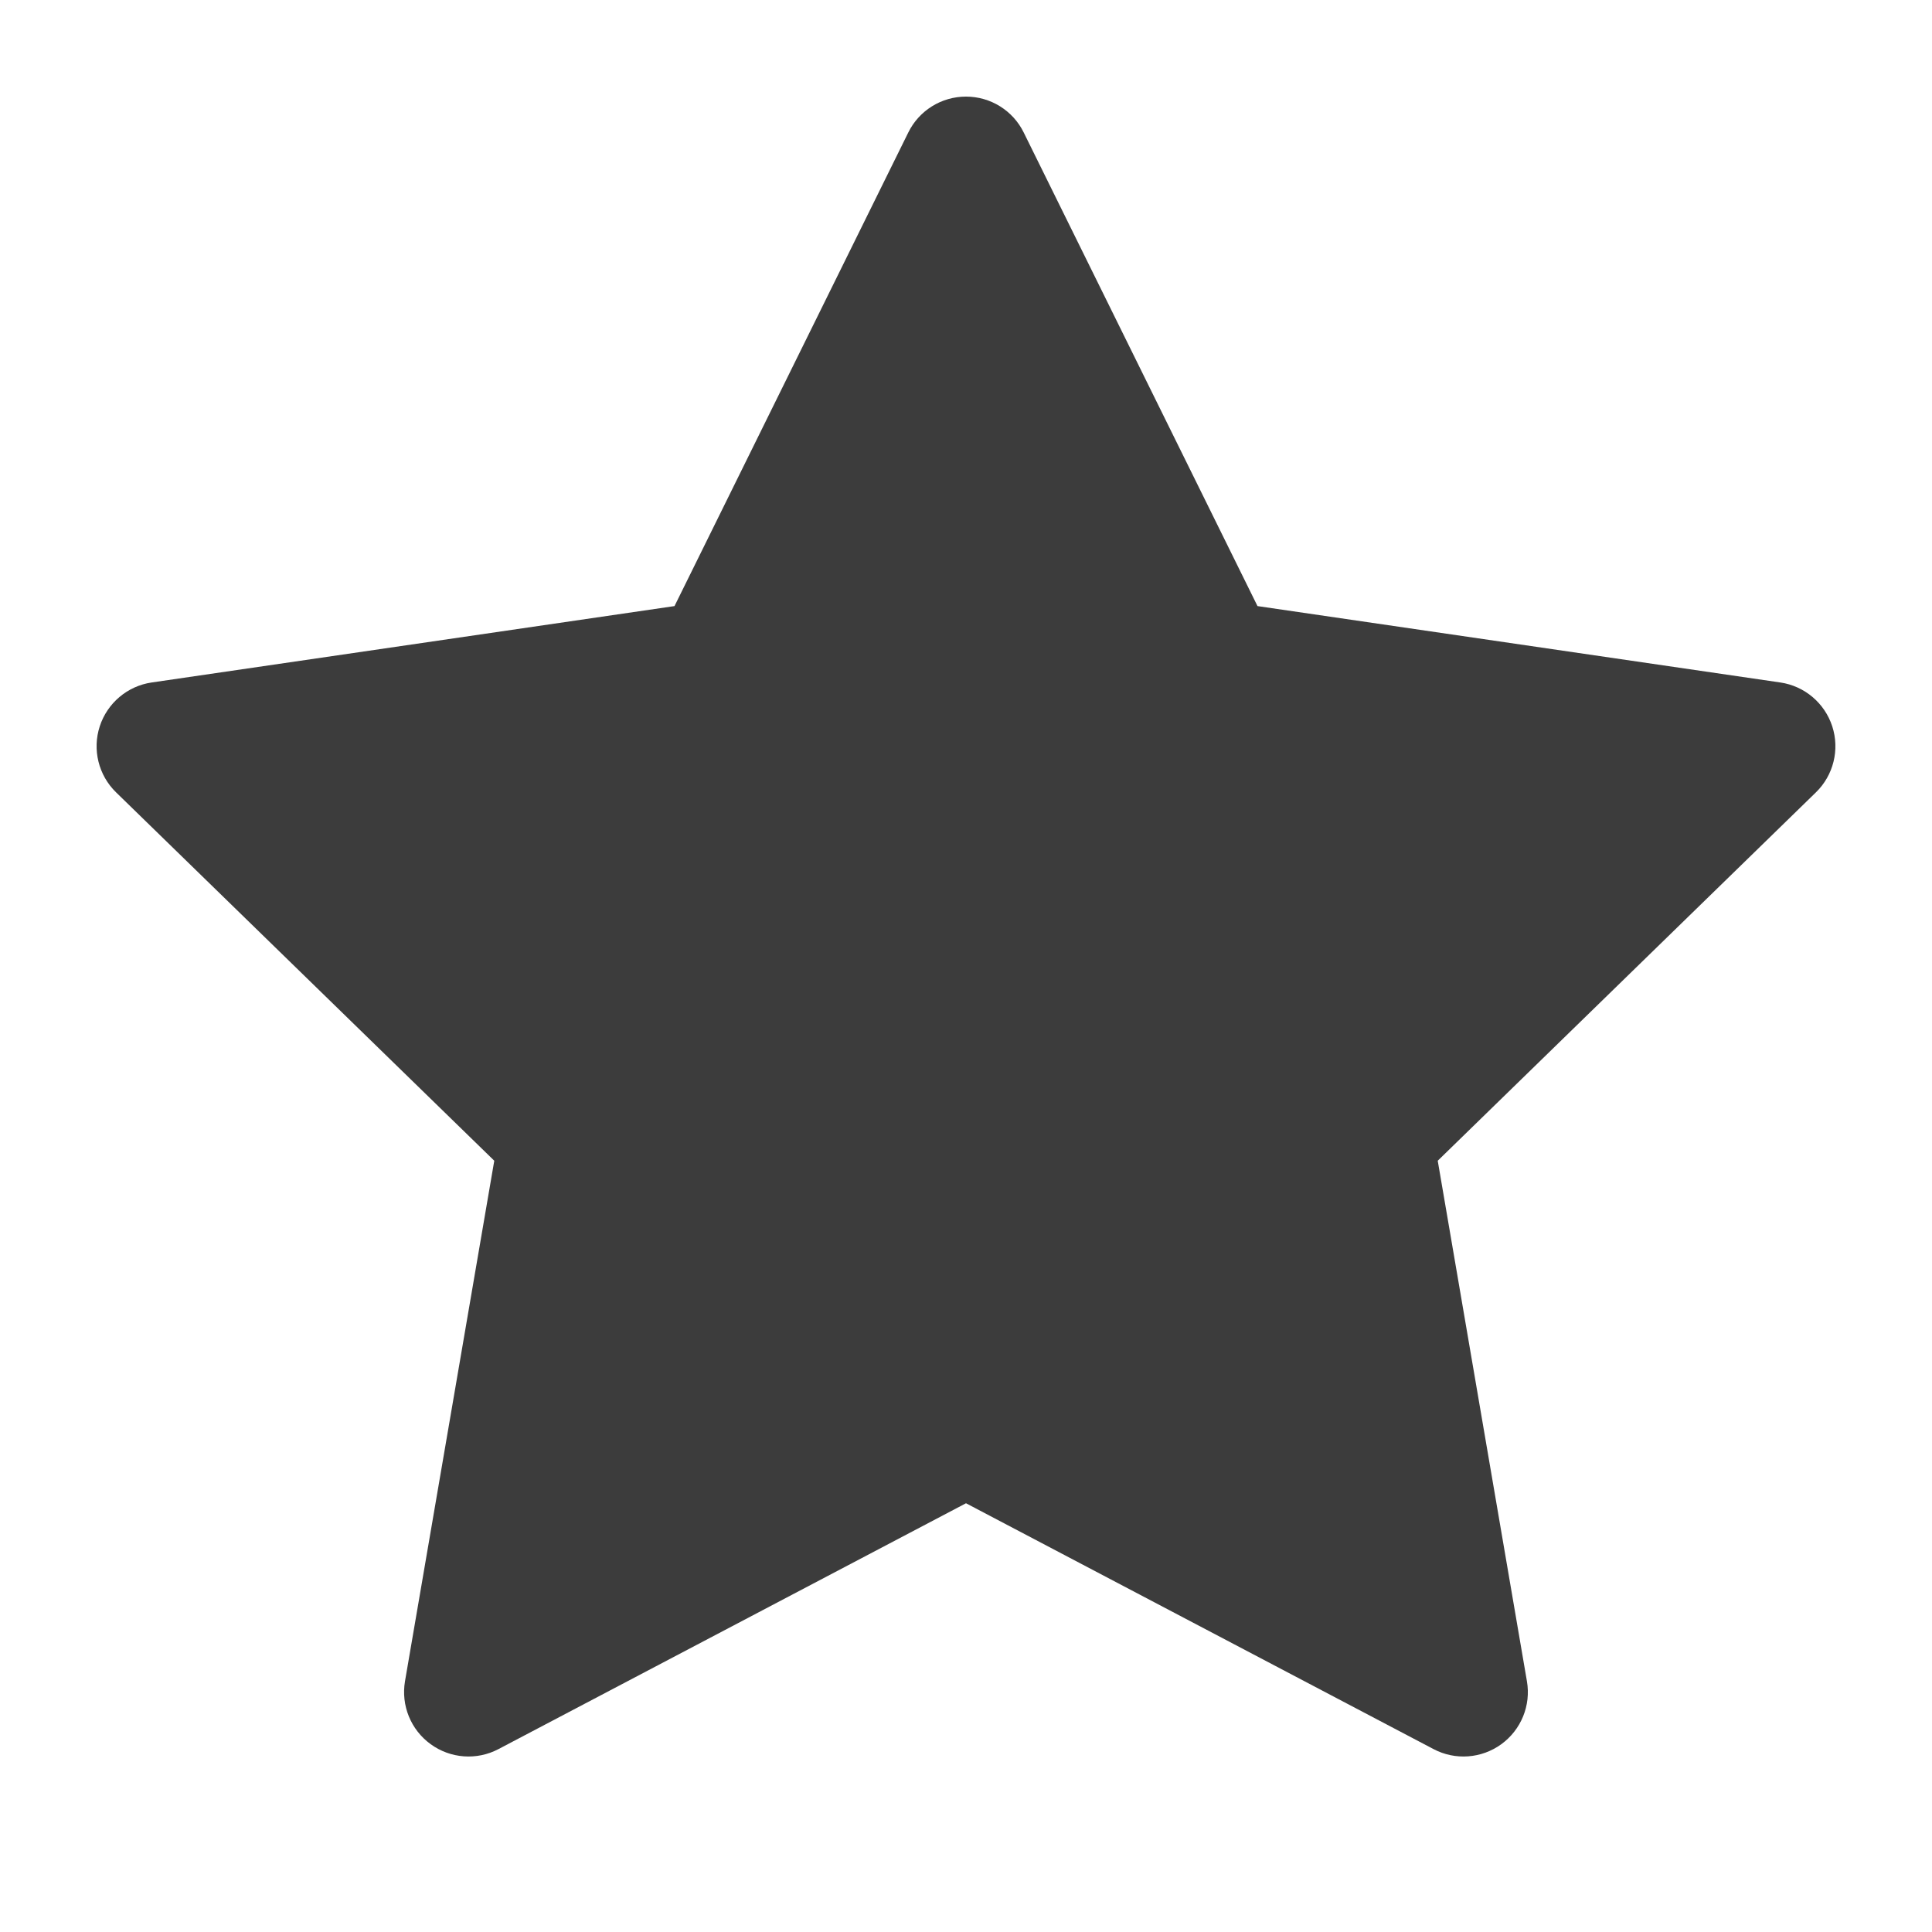 <svg width="24" height="24" viewBox="0 0 24 24" fill="none" xmlns="http://www.w3.org/2000/svg">
<path fill-rule="evenodd" clip-rule="evenodd" d="M12.717 1.646C12.583 1.373 12.305 1.2 12 1.2C11.695 1.2 11.417 1.373 11.283 1.646L8.379 7.529L1.884 8.478C1.583 8.522 1.333 8.734 1.239 9.023C1.145 9.313 1.224 9.631 1.442 9.843L6.14 14.419L5.031 20.885C4.98 21.185 5.103 21.488 5.35 21.667C5.596 21.846 5.923 21.87 6.192 21.728L12 18.674L17.808 21.728C18.077 21.87 18.404 21.846 18.65 21.667C18.896 21.488 19.02 21.185 18.968 20.885L17.86 14.419L22.558 9.843C22.776 9.631 22.855 9.313 22.761 9.023C22.667 8.734 22.417 8.522 22.116 8.478L15.621 7.529L12.717 1.646Z" fill="#3C3C3C"/>
</svg>

